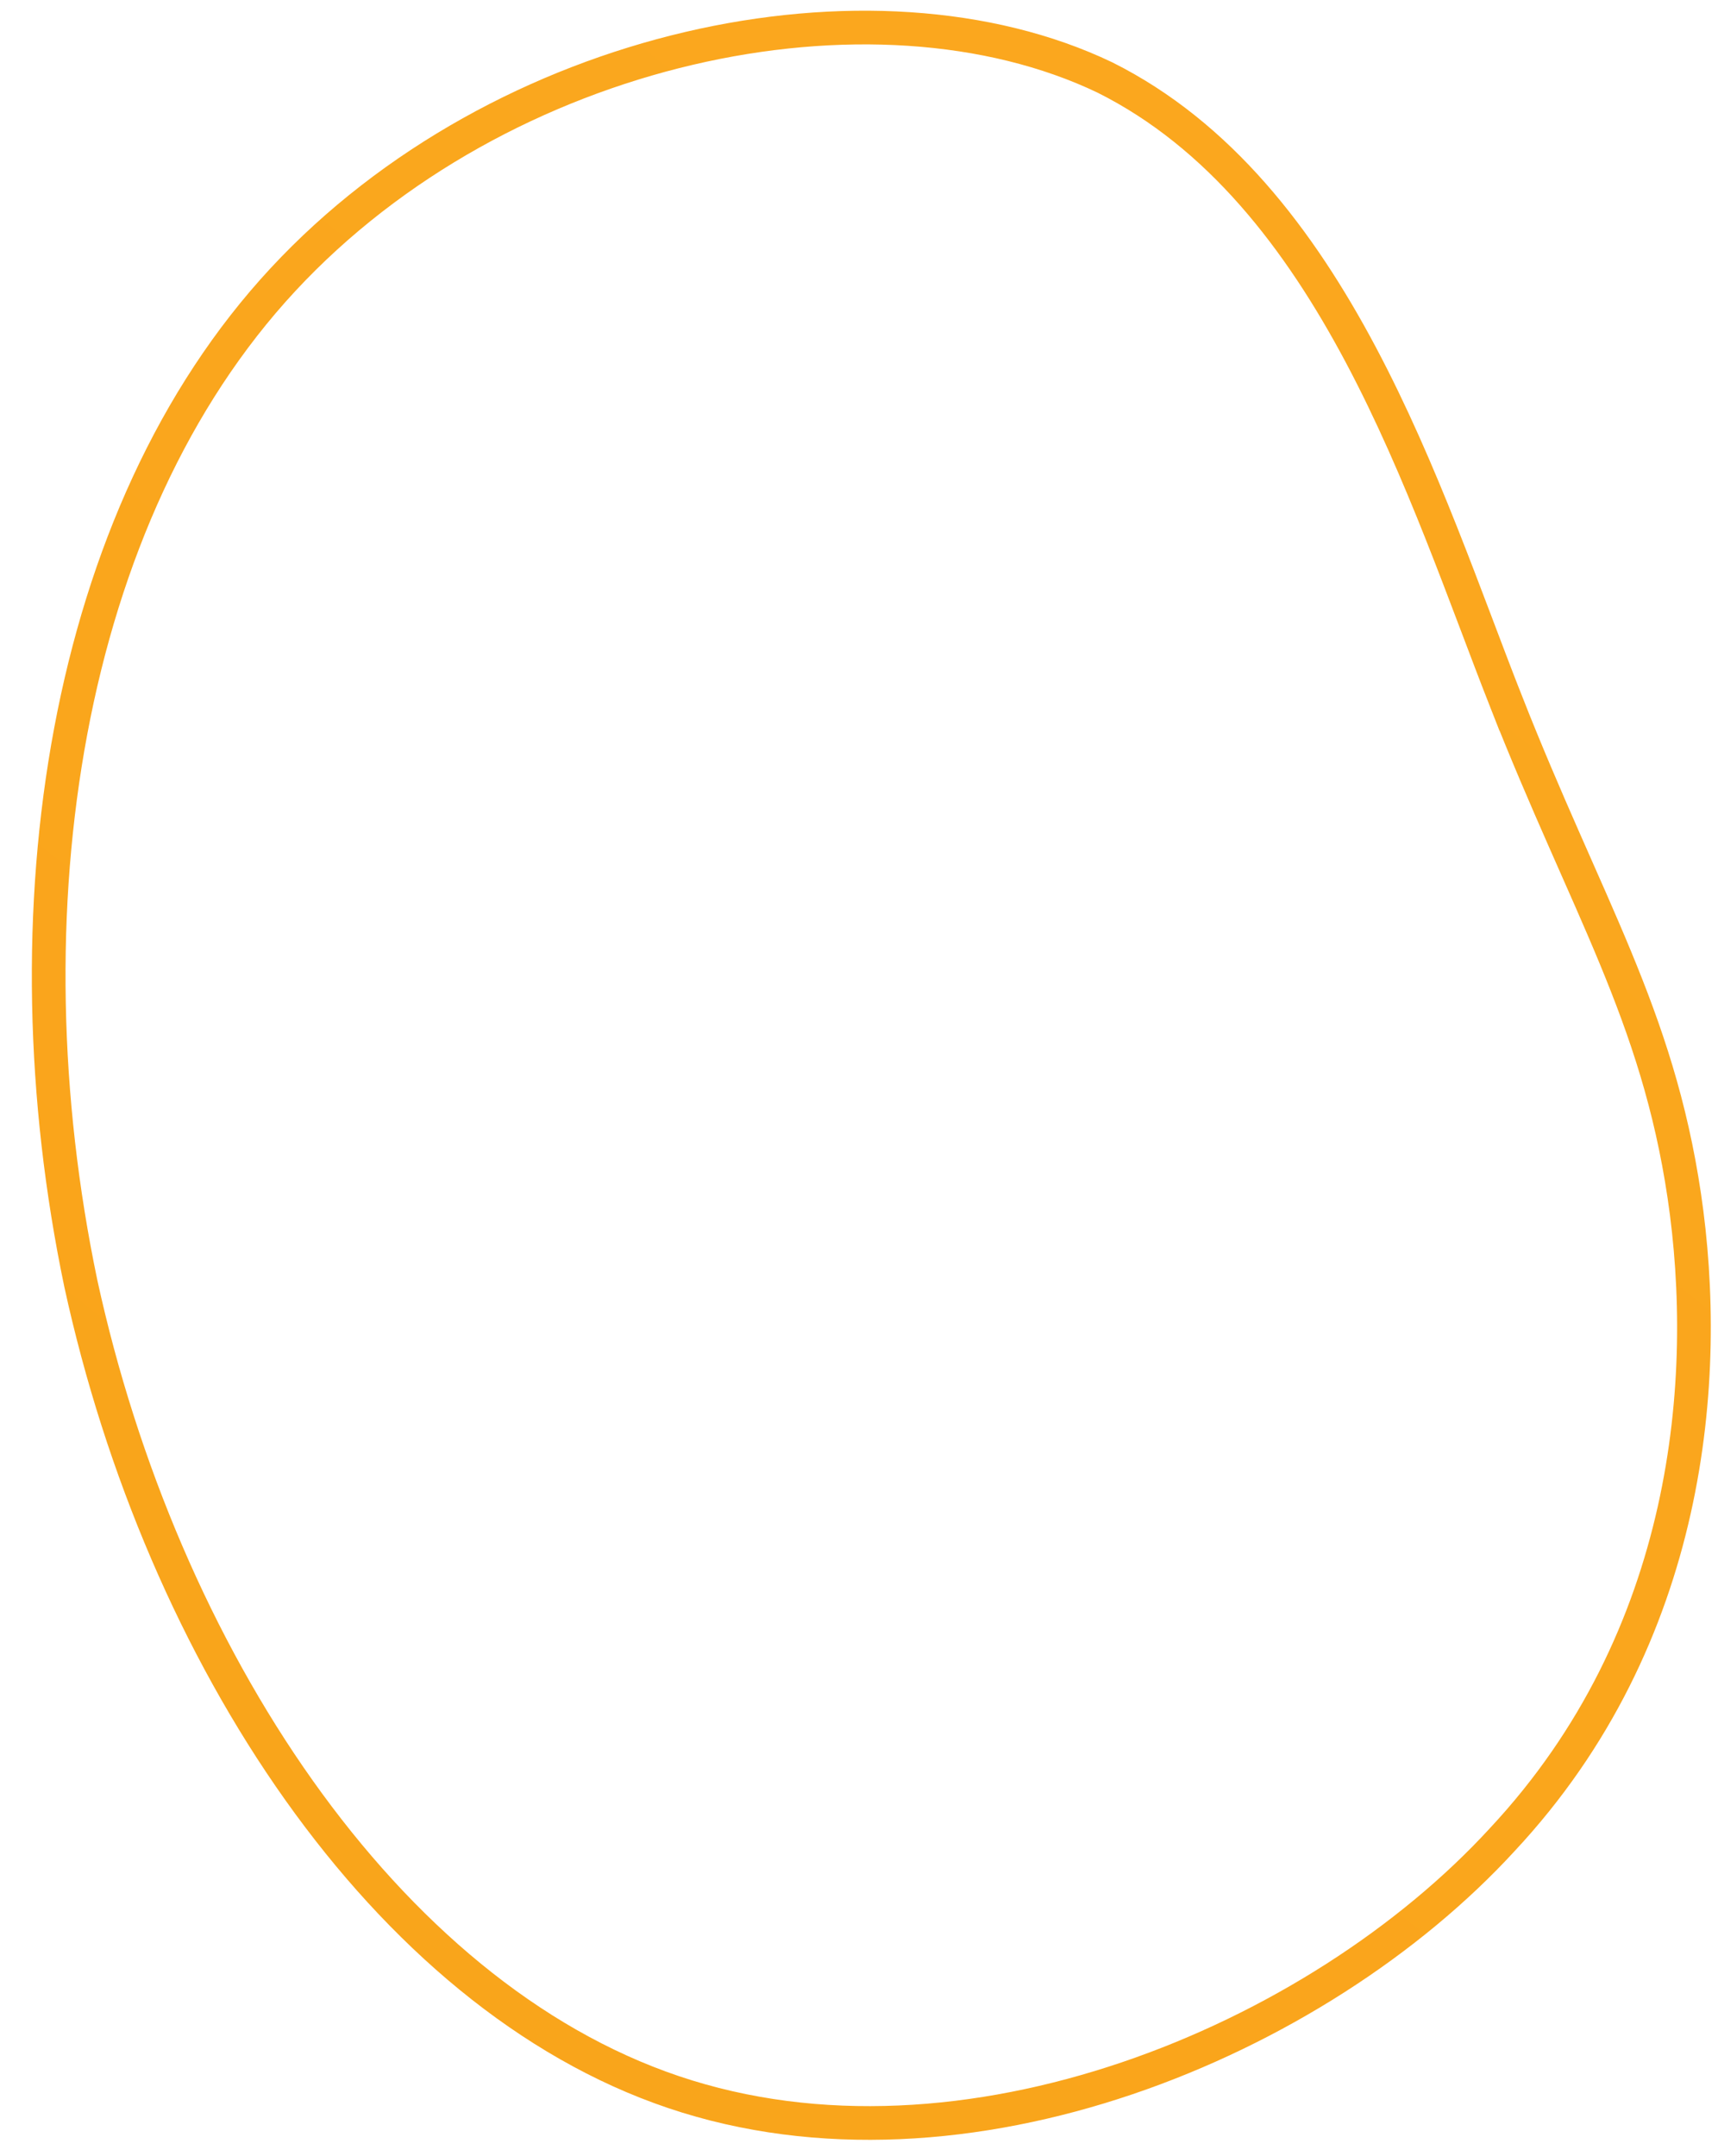 <svg version="1.2" xmlns="http://www.w3.org/2000/svg" viewBox="0 0 51 64" width="51" height="64"><defs><linearGradient id="P" gradientUnits="userSpaceOnUse"/><linearGradient id="g1" x1="1.4" y1="63" x2="50.3" y2=".8" href="#P"><stop stop-color="#f9a41a"/><stop offset="1" stop-color="#fba81f"/></linearGradient></defs><style>.a{fill:none;stroke:url(#g1)}</style><path class="a" d="m44.7 20.8c2.4 6.1 4.5 9.3 5.3 14.7 0.8 5.4 0.2 13.1-5.4 19.1-5.5 6-16 10.4-24.6 7.5-8.6-2.9-15.2-13-17.6-24-2.3-11-0.5-22.8 6-29.8 6.5-7 17.5-9.3 24.4-6 6.8 3.4 9.5 12.4 11.9 18.5z"/></svg>